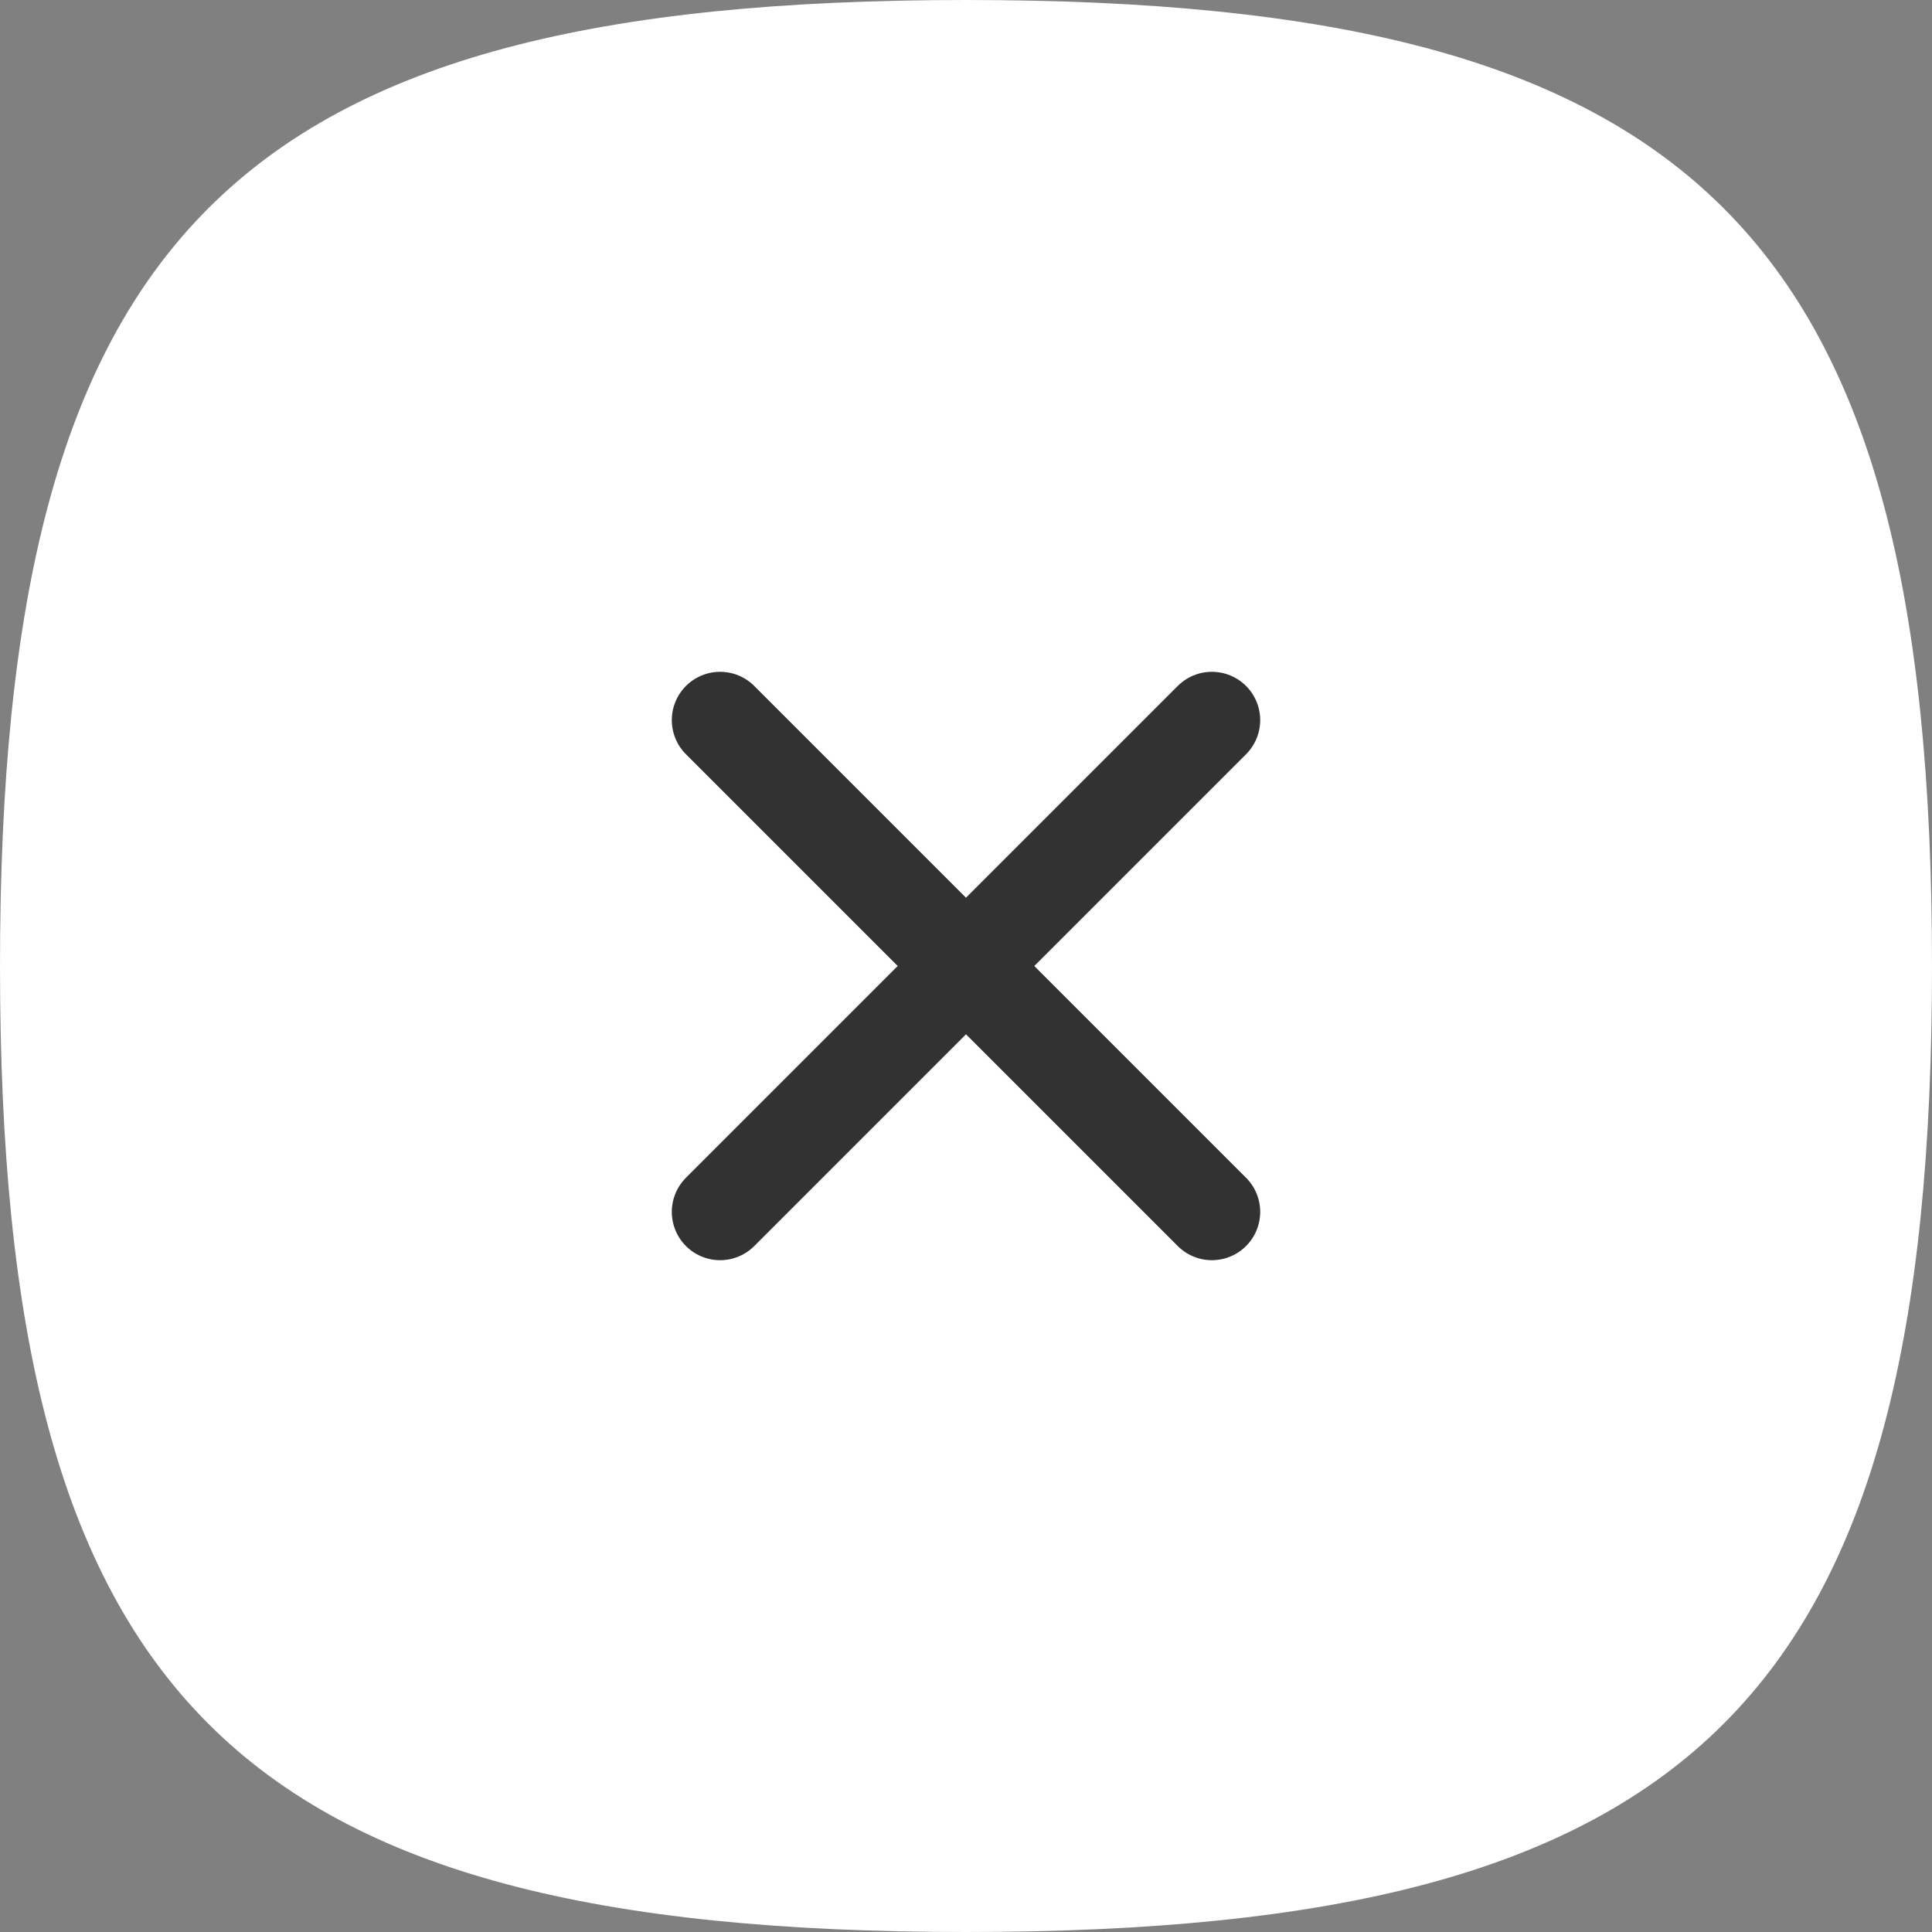 <svg width="40" height="40" viewBox="0 0 40 40" fill="none" xmlns="http://www.w3.org/2000/svg">
<rect x="0" y="0" width="40" height="40" fill="#808080" stroke="none"/>
<path d="M20 0C35.166 0 40 4.834 40 20C40 35.166 35.166 40 20 40C4.834 40 0 35.166 0 20C0 4.834 4.834 0 20 0Z" fill="white"/>
<path d="M14.909 14.909L25.091 25.091M25.091 14.909L14.909 25.091" stroke="#323232" stroke-width="2" stroke-linecap="round"/>
</svg>
